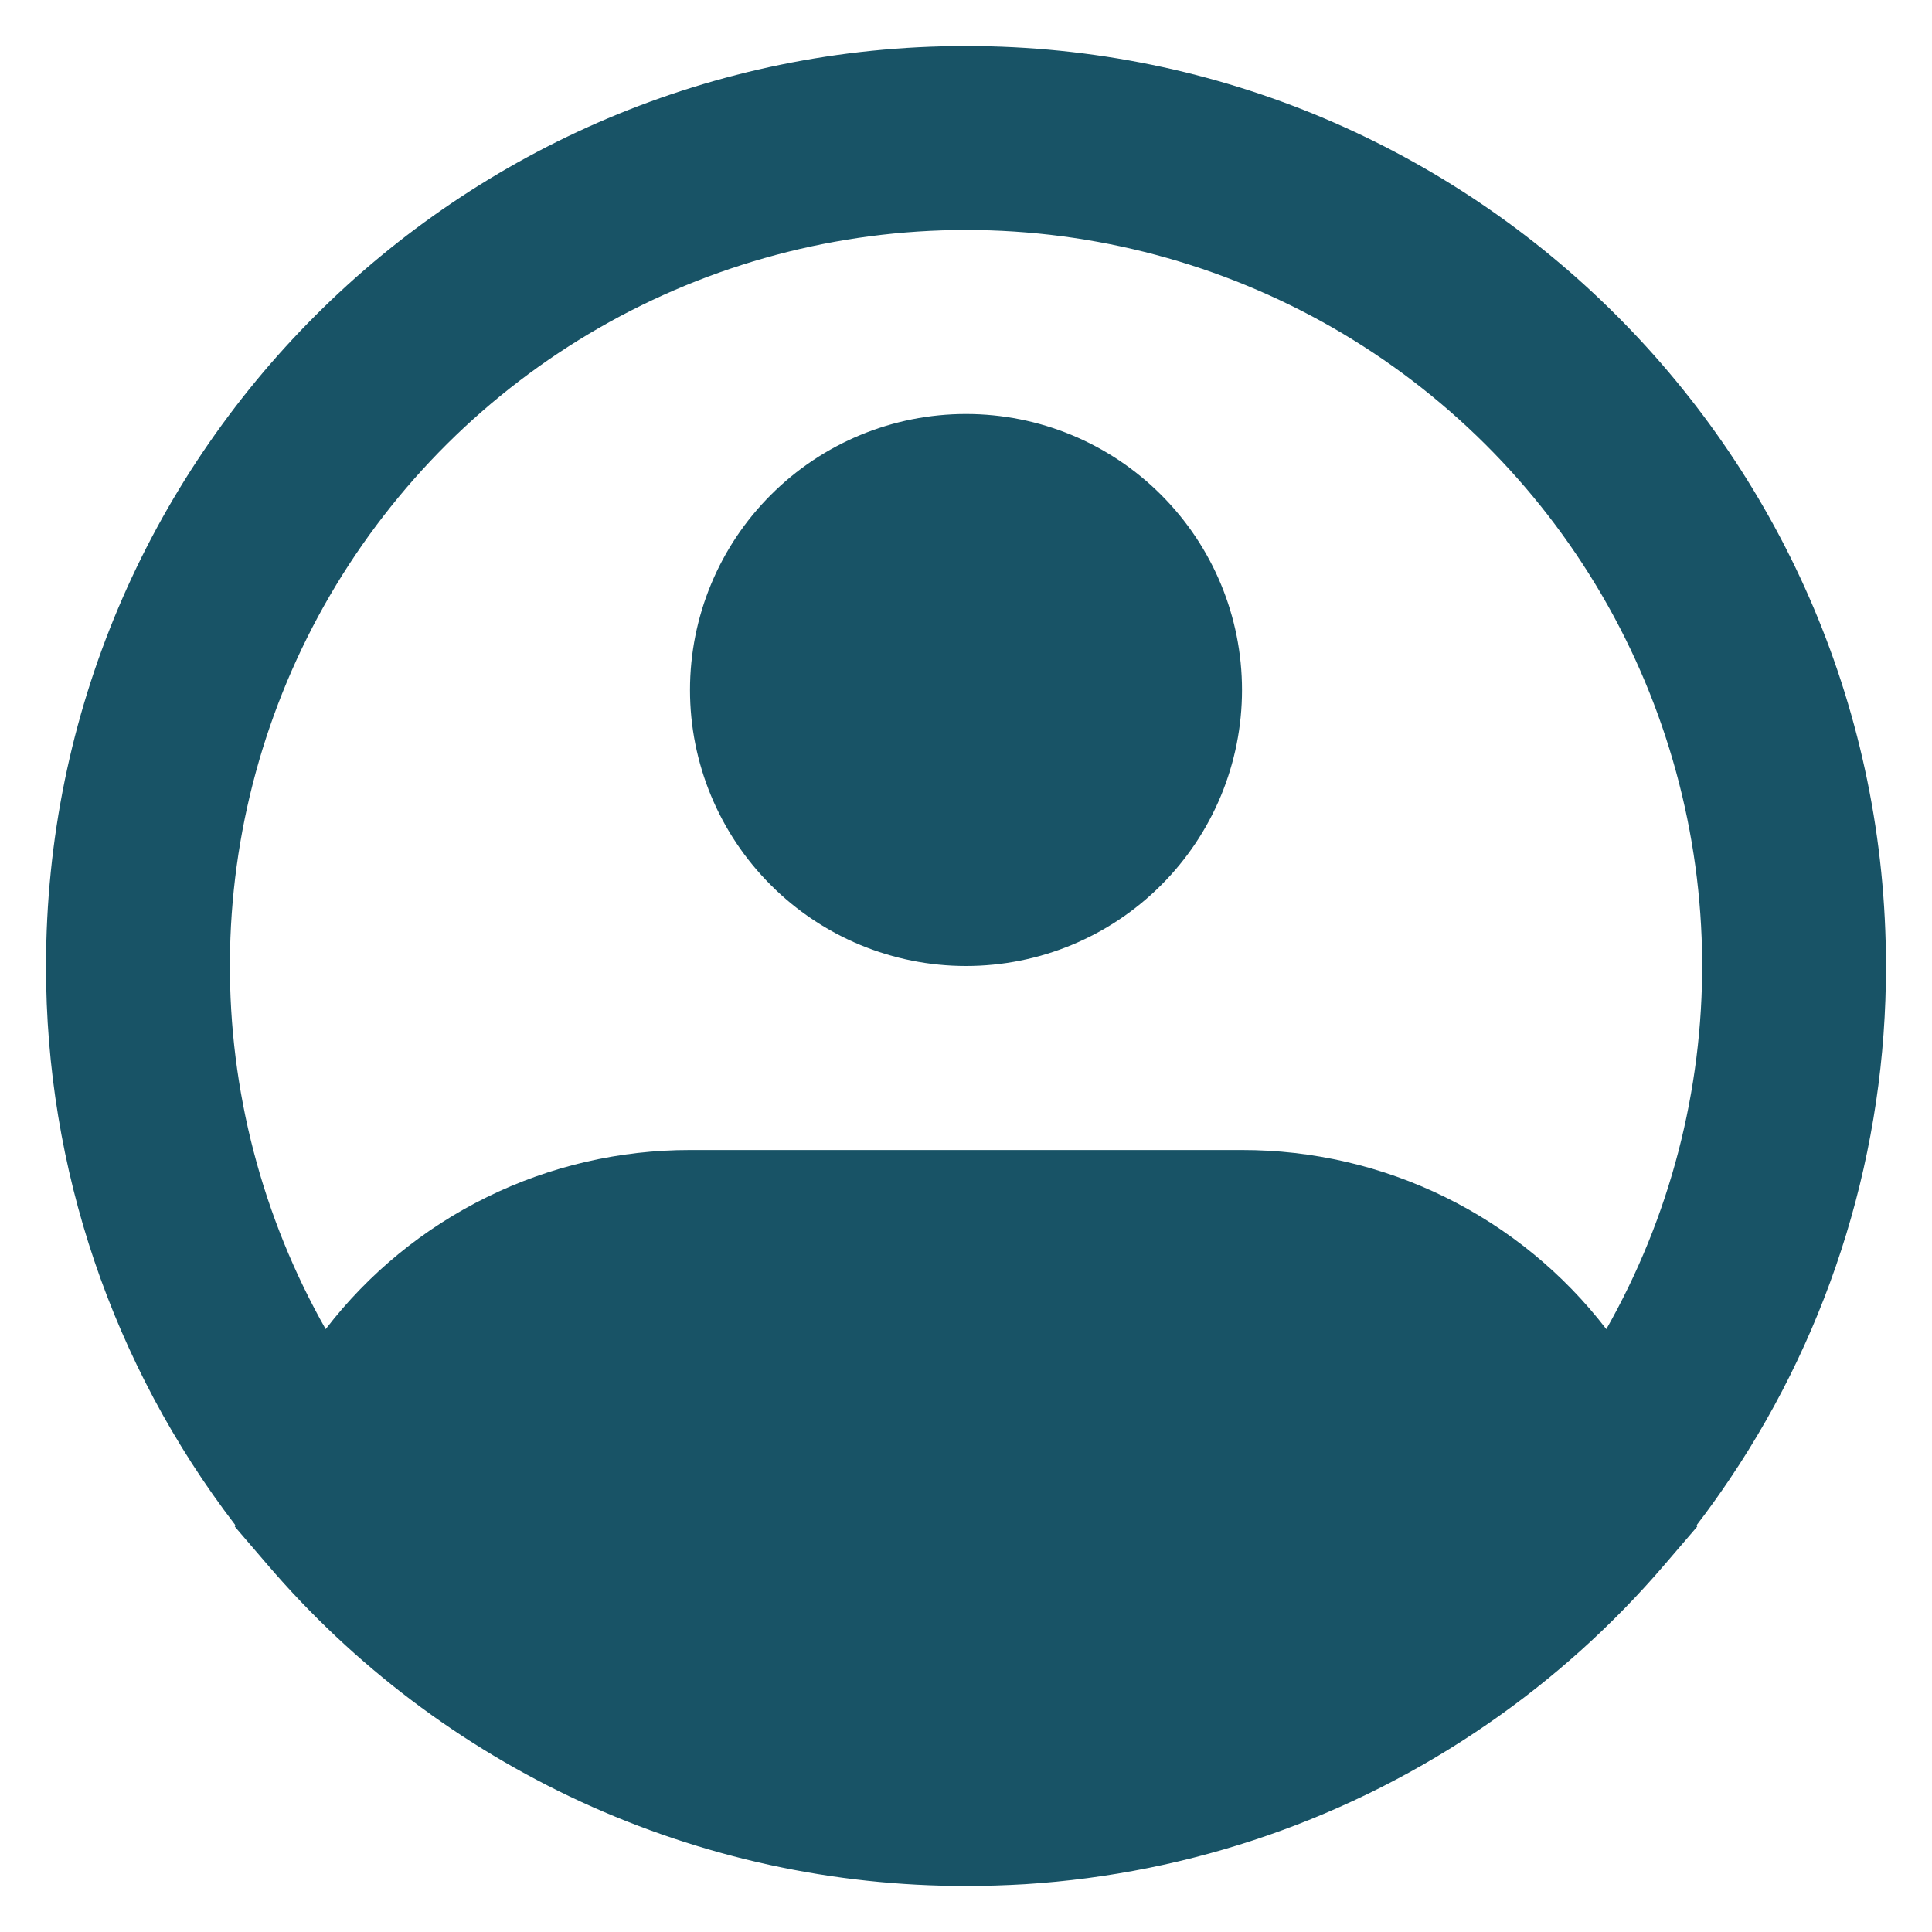 <svg width="28" height="28" viewBox="0 0 28 28" fill="none" xmlns="http://www.w3.org/2000/svg">
<path fill-rule="evenodd" clip-rule="evenodd" d="M14 3.333C12.134 3.333 10.301 3.822 8.684 4.751C7.066 5.681 5.721 7.019 4.781 8.631C3.842 10.243 3.342 12.073 3.332 13.938C3.321 15.804 3.8 17.64 4.72 19.263C5.342 18.454 6.142 17.799 7.058 17.349C7.973 16.899 8.98 16.666 10 16.667H18C19.02 16.666 20.027 16.899 20.943 17.349C21.858 17.799 22.658 18.454 23.28 19.263C24.201 17.64 24.679 15.804 24.669 13.938C24.658 12.073 24.158 10.243 23.219 8.631C22.28 7.019 20.934 5.681 19.317 4.751C17.699 3.822 15.866 3.333 14 3.333ZM24.591 22.101C24.758 21.884 24.918 21.66 25.071 21.432C26.549 19.236 27.337 16.648 27.333 14C27.333 6.636 21.364 0.667 14 0.667C6.636 0.667 0.667 6.636 0.667 14C0.663 16.929 1.627 19.777 3.409 22.101L3.403 22.125L3.876 22.676C5.127 24.138 6.679 25.311 8.427 26.116C10.175 26.919 12.076 27.335 14 27.333C14.288 27.333 14.574 27.324 14.859 27.307C17.265 27.155 19.584 26.351 21.567 24.98C22.515 24.326 23.375 23.551 24.124 22.676L24.597 22.125L24.591 22.101ZM14 6C12.939 6 11.922 6.421 11.172 7.172C10.421 7.922 10 8.939 10 10C10 11.061 10.421 12.078 11.172 12.828C11.922 13.579 12.939 14 14 14C15.061 14 16.078 13.579 16.828 12.828C17.579 12.078 18 11.061 18 10C18 8.939 17.579 7.922 16.828 7.172C16.078 6.421 15.061 6 14 6Z" fill="#185366"/>
</svg>
